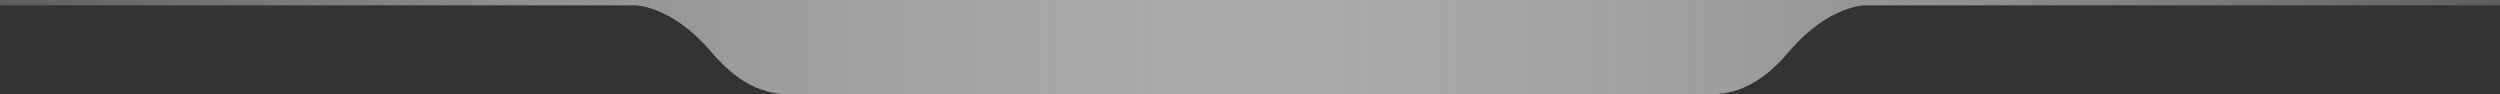 <svg xmlns="http://www.w3.org/2000/svg" xmlns:xlink="http://www.w3.org/1999/xlink" width="1058.832" height="40" viewBox="0 0 1058.832 40">
  <rect x="0" y="0" width="1058.832" height="40" fill="#333333" stroke="none"/>
  <defs>
    <linearGradient id="linear-gradient" y1="0.5" x2="1" y2="0.5" gradientUnits="objectBoundingBox">
      <stop offset="0" stop-color="#fff" stop-opacity="0.2"/>
      <stop offset="0.5" stop-color="#ababab"/>
      <stop offset="1" stop-color="#fff" stop-opacity="0.2"/>
    </linearGradient>
  </defs>
  <path id="Path_462" data-name="Path 462" d="M1091.916,2614.5v2.247H822.95s-15.281,0-31.91,19.326c-14.383,17.079-26.068,18.427-35.506,18.427H369.466c-9.438,0-21.123-1.348-35.506-18.427-16.629-19.326-31.91-19.326-31.91-19.326H33.084V2614.5Z" transform="translate(-33.084 -2614.5)" fill="url(#linear-gradient)"/>
</svg>
